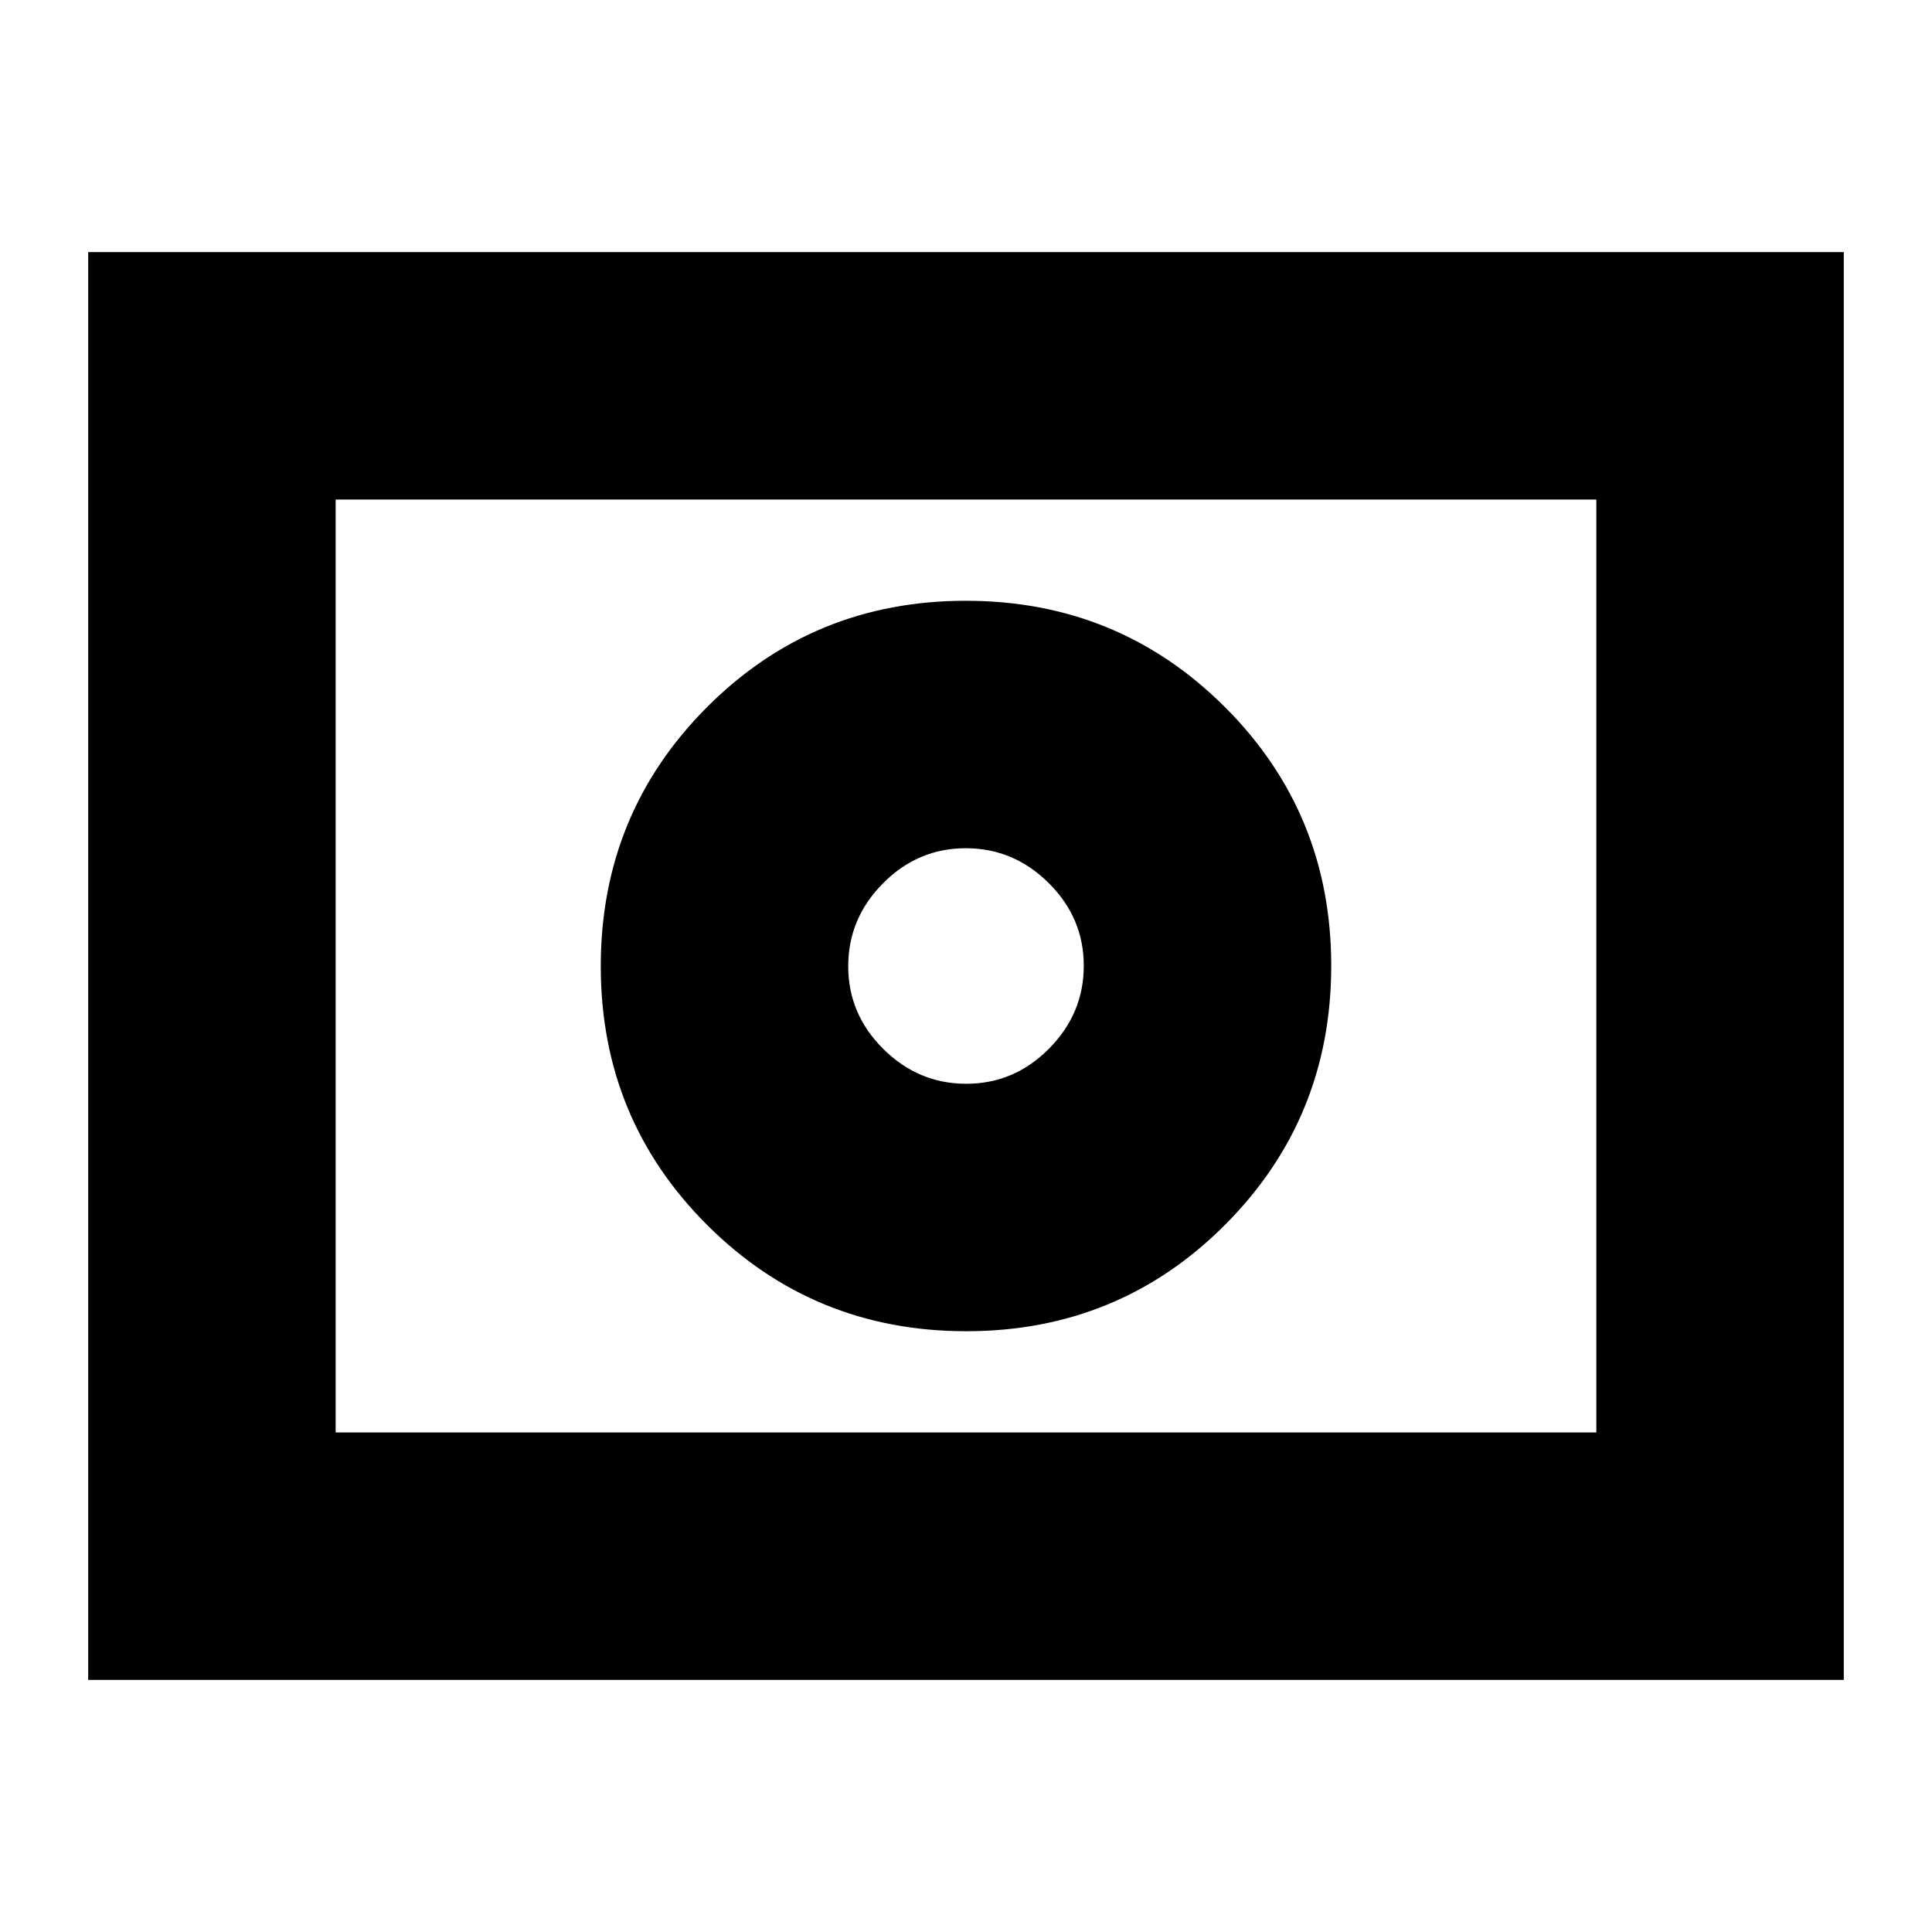 <svg xmlns="http://www.w3.org/2000/svg" height="24" viewBox="0 96 960 960" width="24"><path d="M480.12 634.521q-23.801 0-41.221-17.3-17.42-17.3-17.42-41.101t17.3-41.221q17.3-17.42 41.101-17.42t41.221 17.3q17.42 17.3 17.42 41.101t-17.3 41.221q-17.3 17.42-41.101 17.42Zm0 122.958q75.837 0 128.598-52.881 52.761-52.881 52.761-128.718 0-75.837-52.881-128.598-52.881-52.761-128.718-52.761-75.837 0-128.598 52.881-52.761 52.881-52.761 128.718 0 75.837 52.881 128.598 52.881 52.761 128.718 52.761ZM43.826 930.74V221.26h872.348v709.48H43.826Zm122.957-122.958h626.434V344.218H166.783v463.564Zm0 0V344.218v463.564Z"/></svg>